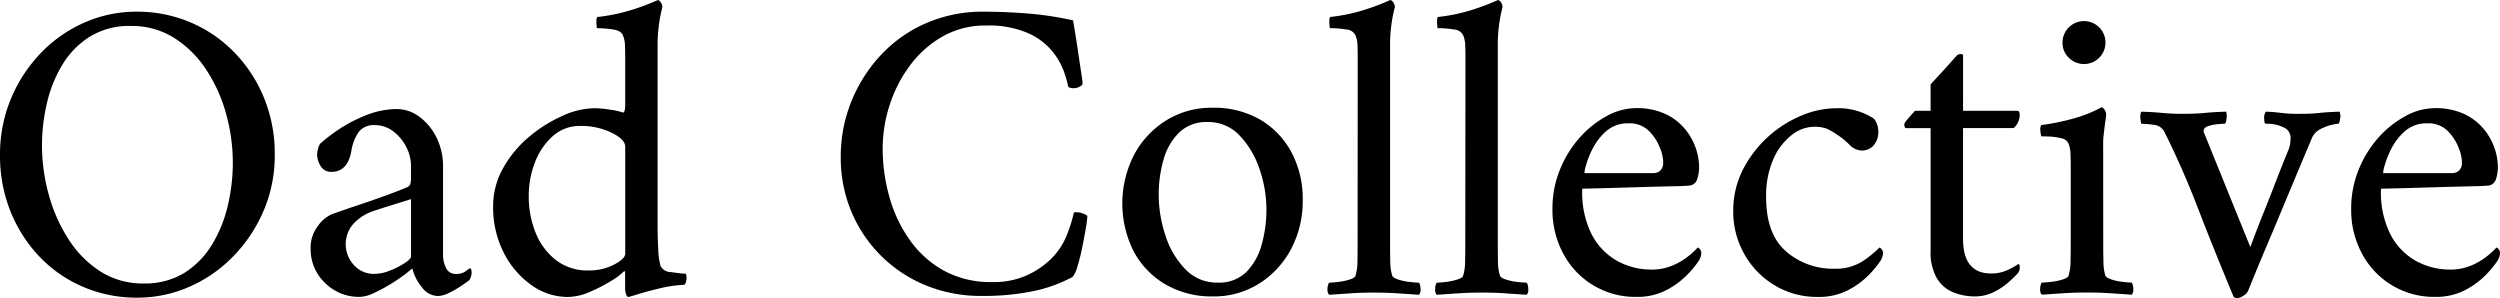 <svg xmlns="http://www.w3.org/2000/svg" width="241" height="28.742">
    <g data-name="그룹 9">
        <path data-name="패스 1" d="M13.181 1.126a13.126 13.126 0 0 1 5.108 1 12.9 12.9 0 0 1 4.234 2.856 13.718 13.718 0 0 1 2.9 4.381 14.192 14.192 0 0 1 1.063 5.569 13.464 13.464 0 0 1-1.063 5.36 14.326 14.326 0 0 1-2.9 4.378 13.341 13.341 0 0 1-4.234 2.961 12.453 12.453 0 0 1-5.108 1.063 13.02 13.02 0 0 1-5.069-1 12.659 12.659 0 0 1-4.213-2.857 13.679 13.679 0 0 1-2.856-4.381 14.339 14.339 0 0 1-1.042-5.524 13.878 13.878 0 0 1 1.042-5.384 14.271 14.271 0 0 1 2.856-4.4 13.136 13.136 0 0 1 4.213-2.961 12.356 12.356 0 0 1 5.069-1.061zm-.584 1.377a7.214 7.214 0 0 0-3.922 1.024 8.145 8.145 0 0 0-2.647 2.689 12.54 12.54 0 0 0-1.5 3.713 17.66 17.66 0 0 0 .168 8.821 15.337 15.337 0 0 0 1.9 4.3 10.23 10.23 0 0 0 3.066 3.108 7.571 7.571 0 0 0 4.192 1.168 7.235 7.235 0 0 0 3.919-1.021 8.275 8.275 0 0 0 2.671-2.734 12.727 12.727 0 0 0 1.521-3.776 18.055 18.055 0 0 0 .479-4.108 17.606 17.606 0 0 0-.647-4.713 14.789 14.789 0 0 0-1.916-4.255 10.3 10.3 0 0 0-3.087-3.063 7.665 7.665 0 0 0-4.197-1.153z"/>
        <path data-name="패스 2" d="M38.248 10.513a3.635 3.635 0 0 1 2.189.752 5.443 5.443 0 0 1 1.647 2 6.277 6.277 0 0 1 .626 2.836v8.387a2.868 2.868 0 0 0 .293 1.353.994.994 0 0 0 .958.563 1.523 1.523 0 0 0 .919-.248 3.85 3.85 0 0 1 .416-.293c.057 0 .1.042.126.126a.716.716 0 0 1 .042.21 1.486 1.486 0 0 1-.21.794c-.168.138-.437.332-.814.581a9.041 9.041 0 0 1-1.168.668 2.519 2.519 0 0 1-1.063.293 1.974 1.974 0 0 1-1.563-.877 4.48 4.48 0 0 1-.9-1.793 8.871 8.871 0 0 1-.77.626 16.136 16.136 0 0 1-1.4.94 15.64 15.64 0 0 1-1.566.832 3.263 3.263 0 0 1-1.314.356 4.621 4.621 0 0 1-3.374-1.356 4.47 4.47 0 0 1-1.377-3.315 3.416 3.416 0 0 1 .689-2.15 3.321 3.321 0 0 1 1.353-1.147q1.168-.418 2.608-.9t2.689-.94q1.253-.458 1.835-.71a.7.7 0 0 0 .419-.311 2.154 2.154 0 0 0 .081-.73v-1.084a3.957 3.957 0 0 0-.458-1.814 4.38 4.38 0 0 0-1.252-1.5 2.889 2.889 0 0 0-1.794-.6 1.806 1.806 0 0 0-1.542.668 4.4 4.4 0 0 0-.71 1.877q-.373 1.963-1.919 1.961a1.146 1.146 0 0 1-1.021-.542 2.1 2.1 0 0 1-.353-1.168 2.632 2.632 0 0 1 .081-.479 1.488 1.488 0 0 1 .21-.524 15.748 15.748 0 0 1 1.794-1.377 13.606 13.606 0 0 1 2.65-1.374 7.949 7.949 0 0 1 2.943-.591zm-2.169 15.89a4.207 4.207 0 0 0 1.545-.332 7.247 7.247 0 0 0 1.416-.731c.392-.264.584-.464.584-.6v-5.545l-2 .626q-1.208.373-1.794.581a4.563 4.563 0 0 0-1.794 1.21 2.964 2.964 0 0 0 .084 3.943 2.562 2.562 0 0 0 1.959.848z"/>
        <path data-name="패스 3" d="M57.267 10.432a10.109 10.109 0 0 1 1.584.147 6.042 6.042 0 0 1 1.21.272c.141 0 .21-.278.21-.835V5.552c0-.305-.006-.674-.021-1.1a2.819 2.819 0 0 0-.189-1.021q-.166-.458-.916-.584a9.613 9.613 0 0 0-1.587-.126q-.04 0-.063-.521c-.012-.347.024-.536.1-.563a17.189 17.189 0 0 0 3.024-.6A21.413 21.413 0 0 0 63.392.013c.114 0 .216.078.314.23a.811.811 0 0 1 .147.44 14.612 14.612 0 0 0-.461 3.545V21.66c0 .781.021 1.566.063 2.359a6.667 6.667 0 0 0 .231 1.647 1.137 1.137 0 0 0 .979.563c.515.069.91.117 1.189.147h.21c.057.027.09.1.1.228a2.489 2.489 0 0 1 .021.273 2.673 2.673 0 0 1-.063.311c-.042.183-.12.27-.231.27a12.16 12.16 0 0 0-2.273.335c-.82.195-1.521.383-2.108.563s-.889.272-.916.272c-.111 0-.195-.1-.249-.293a1.792 1.792 0 0 1-.084-.5v-1.419c0-.248-.042-.332-.126-.248a5.993 5.993 0 0 1-1.231.916 14.837 14.837 0 0 1-2.066 1.063 5.418 5.418 0 0 1-2.126.482 6 6 0 0 1-3.482-1.147 8.463 8.463 0 0 1-2.671-3.129 9.569 9.569 0 0 1-1.021-4.444 7.443 7.443 0 0 1 .982-3.734 10.821 10.821 0 0 1 2.5-3 13.316 13.316 0 0 1 3.192-2 7.646 7.646 0 0 1 3.055-.743zm-1.335 1.71a3.859 3.859 0 0 0-2.647.982 6.424 6.424 0 0 0-1.713 2.524 8.8 8.8 0 0 0-.6 3.252 9.283 9.283 0 0 0 .665 3.545 6.263 6.263 0 0 0 1.961 2.629 4.954 4.954 0 0 0 3.129 1 5.25 5.25 0 0 0 2.461-.563c.722-.374 1.084-.731 1.084-1.063v-10.3q0-.71-1.314-1.356a6.757 6.757 0 0 0-3.026-.653z"/>
        <path data-name="패스 4" d="M94.809 1.126q2 0 4.192.171a31.607 31.607 0 0 1 4.44.665c.195 1.141.35 2.093.461 2.856s.216 1.461.311 2.087.147.994.147 1.1c.027.111-.057.222-.249.335a1.254 1.254 0 0 1-.626.165.957.957 0 0 1-.5-.123 11.51 11.51 0 0 0-.4-1.419 6.739 6.739 0 0 0-1.126-2 6.4 6.4 0 0 0-2.356-1.772 9.677 9.677 0 0 0-4.087-.731 8.254 8.254 0 0 0-4.09 1.024 10.109 10.109 0 0 0-3.147 2.752 12.932 12.932 0 0 0-2 3.839 13.576 13.576 0 0 0-.689 4.234 17.14 17.14 0 0 0 .647 4.671 13.379 13.379 0 0 0 1.961 4.15 9.883 9.883 0 0 0 3.294 2.961 9.4 9.4 0 0 0 4.65 1.1 7.844 7.844 0 0 0 3.192-.584 8.079 8.079 0 0 0 2.189-1.377 6.548 6.548 0 0 0 1.755-2.416 14.023 14.023 0 0 0 .749-2.339 1.8 1.8 0 0 1 1.294.335 9.088 9.088 0 0 1-.144 1.168q-.148.876-.356 1.9a18.56 18.56 0 0 1-.458 1.814 2.833 2.833 0 0 1-.458 1 13.992 13.992 0 0 1-3.8 1.374 23.584 23.584 0 0 1-4.964.461 13.917 13.917 0 0 1-5.5-1.063 13.135 13.135 0 0 1-7.114-7.174 13.392 13.392 0 0 1-.979-5.111 14.282 14.282 0 0 1 1.021-5.4 14.521 14.521 0 0 1 2.856-4.482 13.084 13.084 0 0 1 4.36-3.066 13.63 13.63 0 0 1 5.524-1.105z"/>
        <path data-name="패스 5" d="M116.871 10.387a8.883 8.883 0 0 1 4.65 1.168 8.031 8.031 0 0 1 3 3.171 9.535 9.535 0 0 1 1.063 4.545 9.883 9.883 0 0 1-1.126 4.737 8.721 8.721 0 0 1-3.087 3.336 8.132 8.132 0 0 1-4.419 1.231 8.86 8.86 0 0 1-4.653-1.189 8.071 8.071 0 0 1-3.042-3.213 10.272 10.272 0 0 1 .084-9.279 8.75 8.75 0 0 1 3.1-3.3 8.265 8.265 0 0 1 4.43-1.207zm-.458 1.377a3.772 3.772 0 0 0-2.755 1.021 5.844 5.844 0 0 0-1.5 2.629 12.164 12.164 0 0 0-.458 3.357 12.46 12.46 0 0 0 .647 3.922 8.2 8.2 0 0 0 1.916 3.257 4.19 4.19 0 0 0 3.108 1.294 3.761 3.761 0 0 0 2.776-1.021 5.965 5.965 0 0 0 1.479-2.65 12.235 12.235 0 0 0 .458-3.336 12.015 12.015 0 0 0-.668-3.943 8.611 8.611 0 0 0-1.916-3.231 4.13 4.13 0 0 0-3.087-1.299z"/>
        <path data-name="패스 6" d="M130.884 5.548q0-.458-.018-1.1a2.819 2.819 0 0 0-.189-1.021 1.035 1.035 0 0 0-.9-.584 9.218 9.218 0 0 0-1.563-.126q-.04 0-.063-.521c-.012-.347.021-.536.1-.563a16.8 16.8 0 0 0 3-.6 21.941 21.941 0 0 0 2.752-1.024c.114 0 .216.078.314.23a.836.836 0 0 1 .147.44 14.467 14.467 0 0 0-.461 3.545v19.352c0 .614.006 1.183.021 1.71a4.593 4.593 0 0 0 .189 1.294c.054.141.258.264.6.374a5.387 5.387 0 0 0 1.126.231c.4.042.689.063.856.063a1.14 1.14 0 0 1 .144.584.755.755 0 0 1-.144.584q-1.253-.085-2.213-.147t-2.168-.063c-.779 0-1.482.021-2.1.063l-2.192.147a.754.754 0 0 1-.147-.584 1.106 1.106 0 0 1 .147-.584c.168 0 .443-.021.835-.063a5.813 5.813 0 0 0 1.126-.231c.359-.111.554-.234.584-.374a4.592 4.592 0 0 0 .189-1.294c.012-.527.018-1.1.018-1.71z"/>
        <path data-name="패스 7" d="M141.271 5.548c0-.305-.006-.674-.021-1.1a2.7 2.7 0 0 0-.189-1.021 1.03 1.03 0 0 0-.9-.584 9.218 9.218 0 0 0-1.563-.126c-.03 0-.048-.174-.063-.521s.021-.536.1-.563a16.8 16.8 0 0 0 3-.6 22.114 22.114 0 0 0 2.752-1.024c.111 0 .216.078.314.23a.831.831 0 0 1 .144.44 14.6 14.6 0 0 0-.458 3.545v19.352c0 .614.006 1.183.021 1.71a4.384 4.384 0 0 0 .189 1.294c.054.141.255.264.6.374a5.386 5.386 0 0 0 1.126.231c.4.042.689.063.853.063a1.106 1.106 0 0 1 .147.584.766.766 0 0 1-.147.584c-.832-.057-1.572-.1-2.21-.147s-1.362-.063-2.168-.063q-1.168 0-2.108.063l-2.189.147a.754.754 0 0 1-.147-.584 1.106 1.106 0 0 1 .147-.584q.247 0 .835-.063a5.813 5.813 0 0 0 1.126-.231c.359-.111.554-.234.581-.374a4.385 4.385 0 0 0 .189-1.294c.015-.527.021-1.1.021-1.71z"/>
        <path data-name="패스 8" d="M152.532 18.187a8.975 8.975 0 0 0 .874 4.339 6.17 6.17 0 0 0 2.461 2.608 6.8 6.8 0 0 0 3.339.853 5.135 5.135 0 0 0 2.045-.4 6.368 6.368 0 0 0 1.542-.919 7.76 7.76 0 0 0 .874-.811c.027 0 .09.048.189.147a.536.536 0 0 1 .147.4 1.5 1.5 0 0 1-.249.749 9.328 9.328 0 0 1-1.171 1.4 7.717 7.717 0 0 1-2 1.44 6 6 0 0 1-2.794.626 7.837 7.837 0 0 1-7.09-4.171 8.858 8.858 0 0 1-1.042-4.3 9.908 9.908 0 0 1 .731-3.818 10.575 10.575 0 0 1 1.916-3.087 9.559 9.559 0 0 1 2.603-2.065 5.877 5.877 0 0 1 2.752-.752 6.488 6.488 0 0 1 3.027.626 5.525 5.525 0 0 1 1.874 1.542 5.929 5.929 0 0 1 .961 1.835 5.692 5.692 0 0 1 .27 1.545 3.62 3.62 0 0 1-.21 1.374.849.849 0 0 1-.79.545c-.251.027-.746.048-1.479.063s-1.581.033-2.524.063l-2.8.081c-.916.03-1.695.048-2.335.063s-1.01.024-1.121.024zm.21-1.5h6.632a1.013 1.013 0 0 0 .644-.21.988.988 0 0 0 .314-.751 3.608 3.608 0 0 0-.293-1.416 4.68 4.68 0 0 0-1.063-1.668 2.622 2.622 0 0 0-1.979-.752 3.124 3.124 0 0 0-2.129.728 5.633 5.633 0 0 0-1.314 1.668 8.093 8.093 0 0 0-.665 1.671 2.565 2.565 0 0 0-.147.73z"/>
        <path data-name="패스 9" d="M181.061 12.555a1.943 1.943 0 0 1-.5 1.524 1.557 1.557 0 0 1-1.042.437 1.741 1.741 0 0 1-1.252-.584 6.207 6.207 0 0 0-1.126-.916 6.045 6.045 0 0 0-1.084-.626 3.416 3.416 0 0 0-1.21-.168 3.525 3.525 0 0 0-2.15.814 5.994 5.994 0 0 0-1.752 2.315 8.789 8.789 0 0 0-.689 3.671q0 3.544 1.922 5.213a6.856 6.856 0 0 0 4.671 1.668 4.724 4.724 0 0 0 2.815-.791 10.441 10.441 0 0 0 1.521-1.252c.03 0 .09.048.189.147a.524.524 0 0 1 .147.4 1.479 1.479 0 0 1-.252.749 9.28 9.28 0 0 1-1.168 1.4 7.75 7.75 0 0 1-2 1.44 6.023 6.023 0 0 1-2.8.626 7.9 7.9 0 0 1-4.315-1.171 8.132 8.132 0 0 1-2.88-3.042 8.269 8.269 0 0 1-1.021-4.006 8.719 8.719 0 0 1 .937-4.066 11.18 11.18 0 0 1 5.632-5.192 8.724 8.724 0 0 1 3.318-.71 6.24 6.24 0 0 1 3.668 1 1.591 1.591 0 0 1 .272.461 1.663 1.663 0 0 1 .149.659z"/>
        <path data-name="패스 10" d="M189.239 10.68h5.253q.207 0 .207.458a1.706 1.706 0 0 1-.584 1.21h-4.878v10.678q0 3.337 2.71 3.339a3.661 3.661 0 0 0 1.668-.377 6.43 6.43 0 0 0 .958-.542q.126.04.126.252a.883.883 0 0 1-.165.623 11.239 11.239 0 0 1-.9.877 6.427 6.427 0 0 1-1.437.958 4.053 4.053 0 0 1-1.835.419 5.577 5.577 0 0 1-2.024-.377 3.286 3.286 0 0 1-1.6-1.332 4.969 4.969 0 0 1-.626-2.713v-11.8h-2.377c-.057 0-.1-.048-.126-.147a.927.927 0 0 1-.042-.228 1.094 1.094 0 0 1 .252-.4c.165-.21.428-.506.79-.9h1.5V8.133q.418-.458.979-1.063t1.021-1.126q.458-.521.5-.566a.545.545 0 0 1 .4-.165c.153 0 .231.042.231.126z"/>
        <path data-name="패스 11" d="M202.752 23.568c0 .614.006 1.183.021 1.71a4.5 4.5 0 0 0 .186 1.294c.057.141.257.264.6.374a5.421 5.421 0 0 0 1.108.231c.386.042.665.063.832.063a1.106 1.106 0 0 1 .147.584.754.754 0 0 1-.147.584q-1.249-.085-2.189-.147t-2.147-.063c-.781 0-1.488.021-2.129.063s-1.377.09-2.21.147a.742.742 0 0 1-.147-.584 1.078 1.078 0 0 1 .147-.584c.168 0 .449-.021.853-.063a5.762 5.762 0 0 0 1.147-.231c.362-.111.557-.234.584-.374a4.591 4.591 0 0 0 .189-1.294c.015-.527.021-1.1.021-1.71v-7.59c0-.278-.006-.638-.021-1.084a2.9 2.9 0 0 0-.189-1.045.9.9 0 0 0-.71-.521 5.759 5.759 0 0 0-1.165-.168 32.962 32.962 0 0 0-.752-.018 1.981 1.981 0 0 1-.084-.5.874.874 0 0 1 .084-.587 21.824 21.824 0 0 0 3.087-.626 12.326 12.326 0 0 0 2.71-1.084q.166 0 .314.252a.892.892 0 0 1 .144.416c0 .084-.027.32-.084.71s-.1.778-.147 1.168-.06.653-.06.794zm-3.925-19.436a2.071 2.071 0 1 1 .608 1.437 1.968 1.968 0 0 1-.608-1.437z"/>
        <path data-name="패스 12" d="M210.509 10.971q1.168 0 2.024-.084t2.063-.123a1.446 1.446 0 0 1 .042.665c-.03.335-.1.5-.21.5-.081 0-.29.012-.626.042a4.061 4.061 0 0 0-.937.186c-.293.1-.44.258-.44.482a.342.342 0 0 0 .045.165l4.461 11.013q.665-1.792 1.231-3.192t1.19-3.024q.624-1.626 1.21-3.045a2.609 2.609 0 0 0 .21-.728 5.332 5.332 0 0 0 .042-.566 1.086 1.086 0 0 0-.668-.979 3.636 3.636 0 0 0-1.713-.353c-.111 0-.165-.168-.165-.5a.963.963 0 0 1 .165-.665 15.07 15.07 0 0 1 1.5.123 13.092 13.092 0 0 0 1.794.084 16.455 16.455 0 0 0 1.877-.084q.71-.081 1.916-.123a.973.973 0 0 1 .063.665c-.039.335-.1.5-.186.5a3.985 3.985 0 0 0-.689.123 4.585 4.585 0 0 0-1.063.416 1.76 1.76 0 0 0-.793.877q-.916 2.169-1.647 3.922t-1.419 3.4q-.687 1.648-1.44 3.419t-1.626 3.943a.993.993 0 0 1-.458.479 1.27 1.27 0 0 1-.584.23c-.195 0-.32-.057-.374-.168q-1.963-4.711-3.443-8.552t-3.189-7.258a1.257 1.257 0 0 0-1.045-.728 9.124 9.124 0 0 0-1.126-.1h-.081a3.931 3.931 0 0 1-.084-.521 1.22 1.22 0 0 1 .084-.647q1.249.041 2.042.123a19.835 19.835 0 0 0 2.047.083z"/>
        <path data-name="패스 13" d="M229.529 18.187a8.975 8.975 0 0 0 .874 4.339 6.152 6.152 0 0 0 2.461 2.608 6.789 6.789 0 0 0 3.339.853 5.11 5.11 0 0 0 2.042-.4 6.391 6.391 0 0 0 1.545-.919 8.037 8.037 0 0 0 .874-.811c.027 0 .09.048.189.147a.536.536 0 0 1 .147.4 1.479 1.479 0 0 1-.252.749 9.281 9.281 0 0 1-1.168 1.4 7.768 7.768 0 0 1-2 1.44 6 6 0 0 1-2.794.626 7.837 7.837 0 0 1-7.09-4.171 8.859 8.859 0 0 1-1.042-4.3 9.908 9.908 0 0 1 .731-3.818 10.575 10.575 0 0 1 1.916-3.087 9.559 9.559 0 0 1 2.608-2.063 5.876 5.876 0 0 1 2.752-.752 6.466 6.466 0 0 1 3.024.626 5.508 5.508 0 0 1 1.877 1.542 5.929 5.929 0 0 1 .961 1.835 5.693 5.693 0 0 1 .269 1.545 3.62 3.62 0 0 1-.21 1.374.852.852 0 0 1-.79.545q-.377.041-1.482.063t-2.521.063l-2.8.081c-.919.03-1.695.048-2.335.063s-1.014.022-1.125.022zm.21-1.5h6.629a1.016 1.016 0 0 0 .647-.21.988.988 0 0 0 .314-.751 3.665 3.665 0 0 0-.293-1.416 4.68 4.68 0 0 0-1.063-1.668 2.622 2.622 0 0 0-1.979-.752 3.119 3.119 0 0 0-2.129.728 5.634 5.634 0 0 0-1.314 1.668 8.3 8.3 0 0 0-.668 1.671 2.343 2.343 0 0 0-.144.73z"/>
    </g>
</svg>
